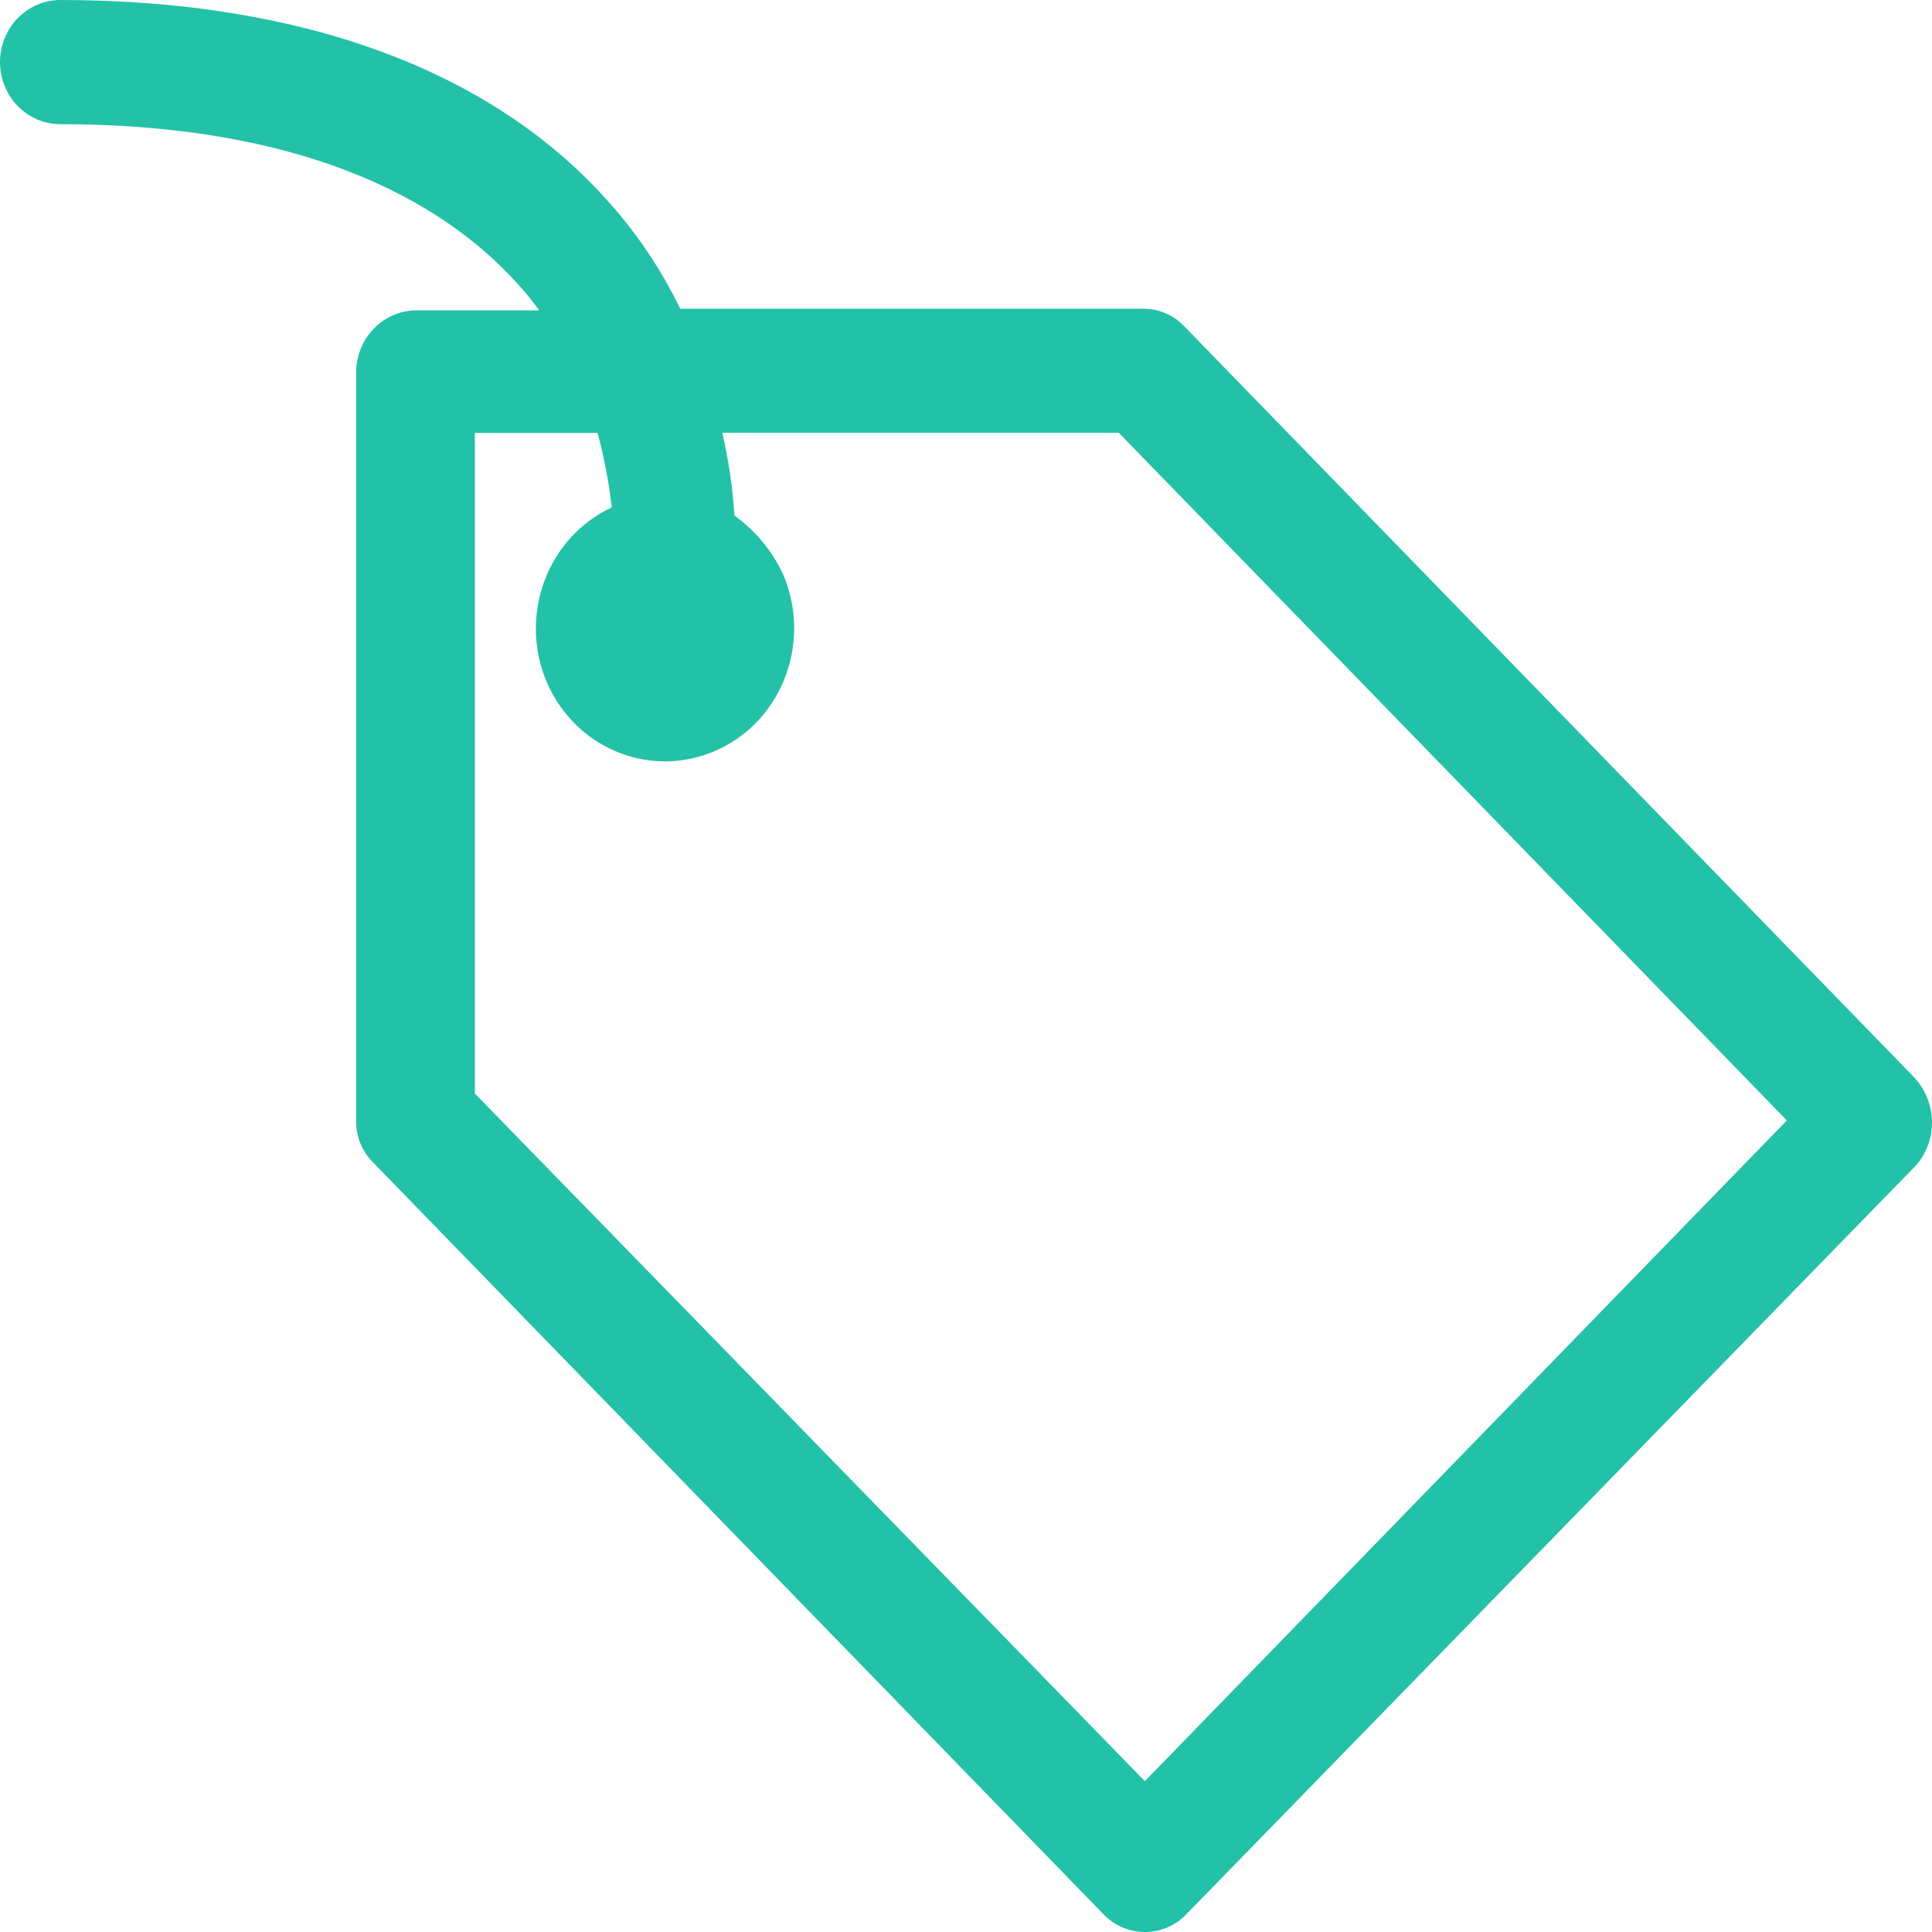 <svg width="14" height="14" viewBox="0 0 14 14" fill="none" xmlns="http://www.w3.org/2000/svg">
<path d="M13.867 7.803L8.589 2.372C8.51 2.285 8.399 2.236 8.283 2.237H4.929C4.794 1.959 4.623 1.701 4.418 1.472C3.572 0.51 2.187 0 0.437 0C0.196 0 0 0.202 0 0.45C0 0.698 0.196 0.9 0.437 0.9C1.94 0.9 3.091 1.305 3.776 2.085C3.823 2.137 3.866 2.193 3.907 2.249H3.018C2.777 2.249 2.581 2.451 2.581 2.699V8.117C2.578 8.237 2.626 8.352 2.712 8.432L7.99 13.865C8.151 14.039 8.419 14.046 8.589 13.88C8.593 13.876 8.599 13.87 8.603 13.865L13.882 8.447C14.045 8.265 14.038 7.981 13.867 7.803ZM8.296 12.907L3.441 7.924V3.137H4.33C4.378 3.313 4.412 3.494 4.433 3.677C3.962 3.896 3.754 4.467 3.966 4.952C4.18 5.436 4.734 5.651 5.205 5.431C5.676 5.212 5.884 4.641 5.672 4.156C5.593 3.988 5.471 3.843 5.322 3.736C5.309 3.535 5.28 3.333 5.234 3.136H8.107L12.948 8.119L8.296 12.907Z" fill="#23C2A8"/>
</svg>

